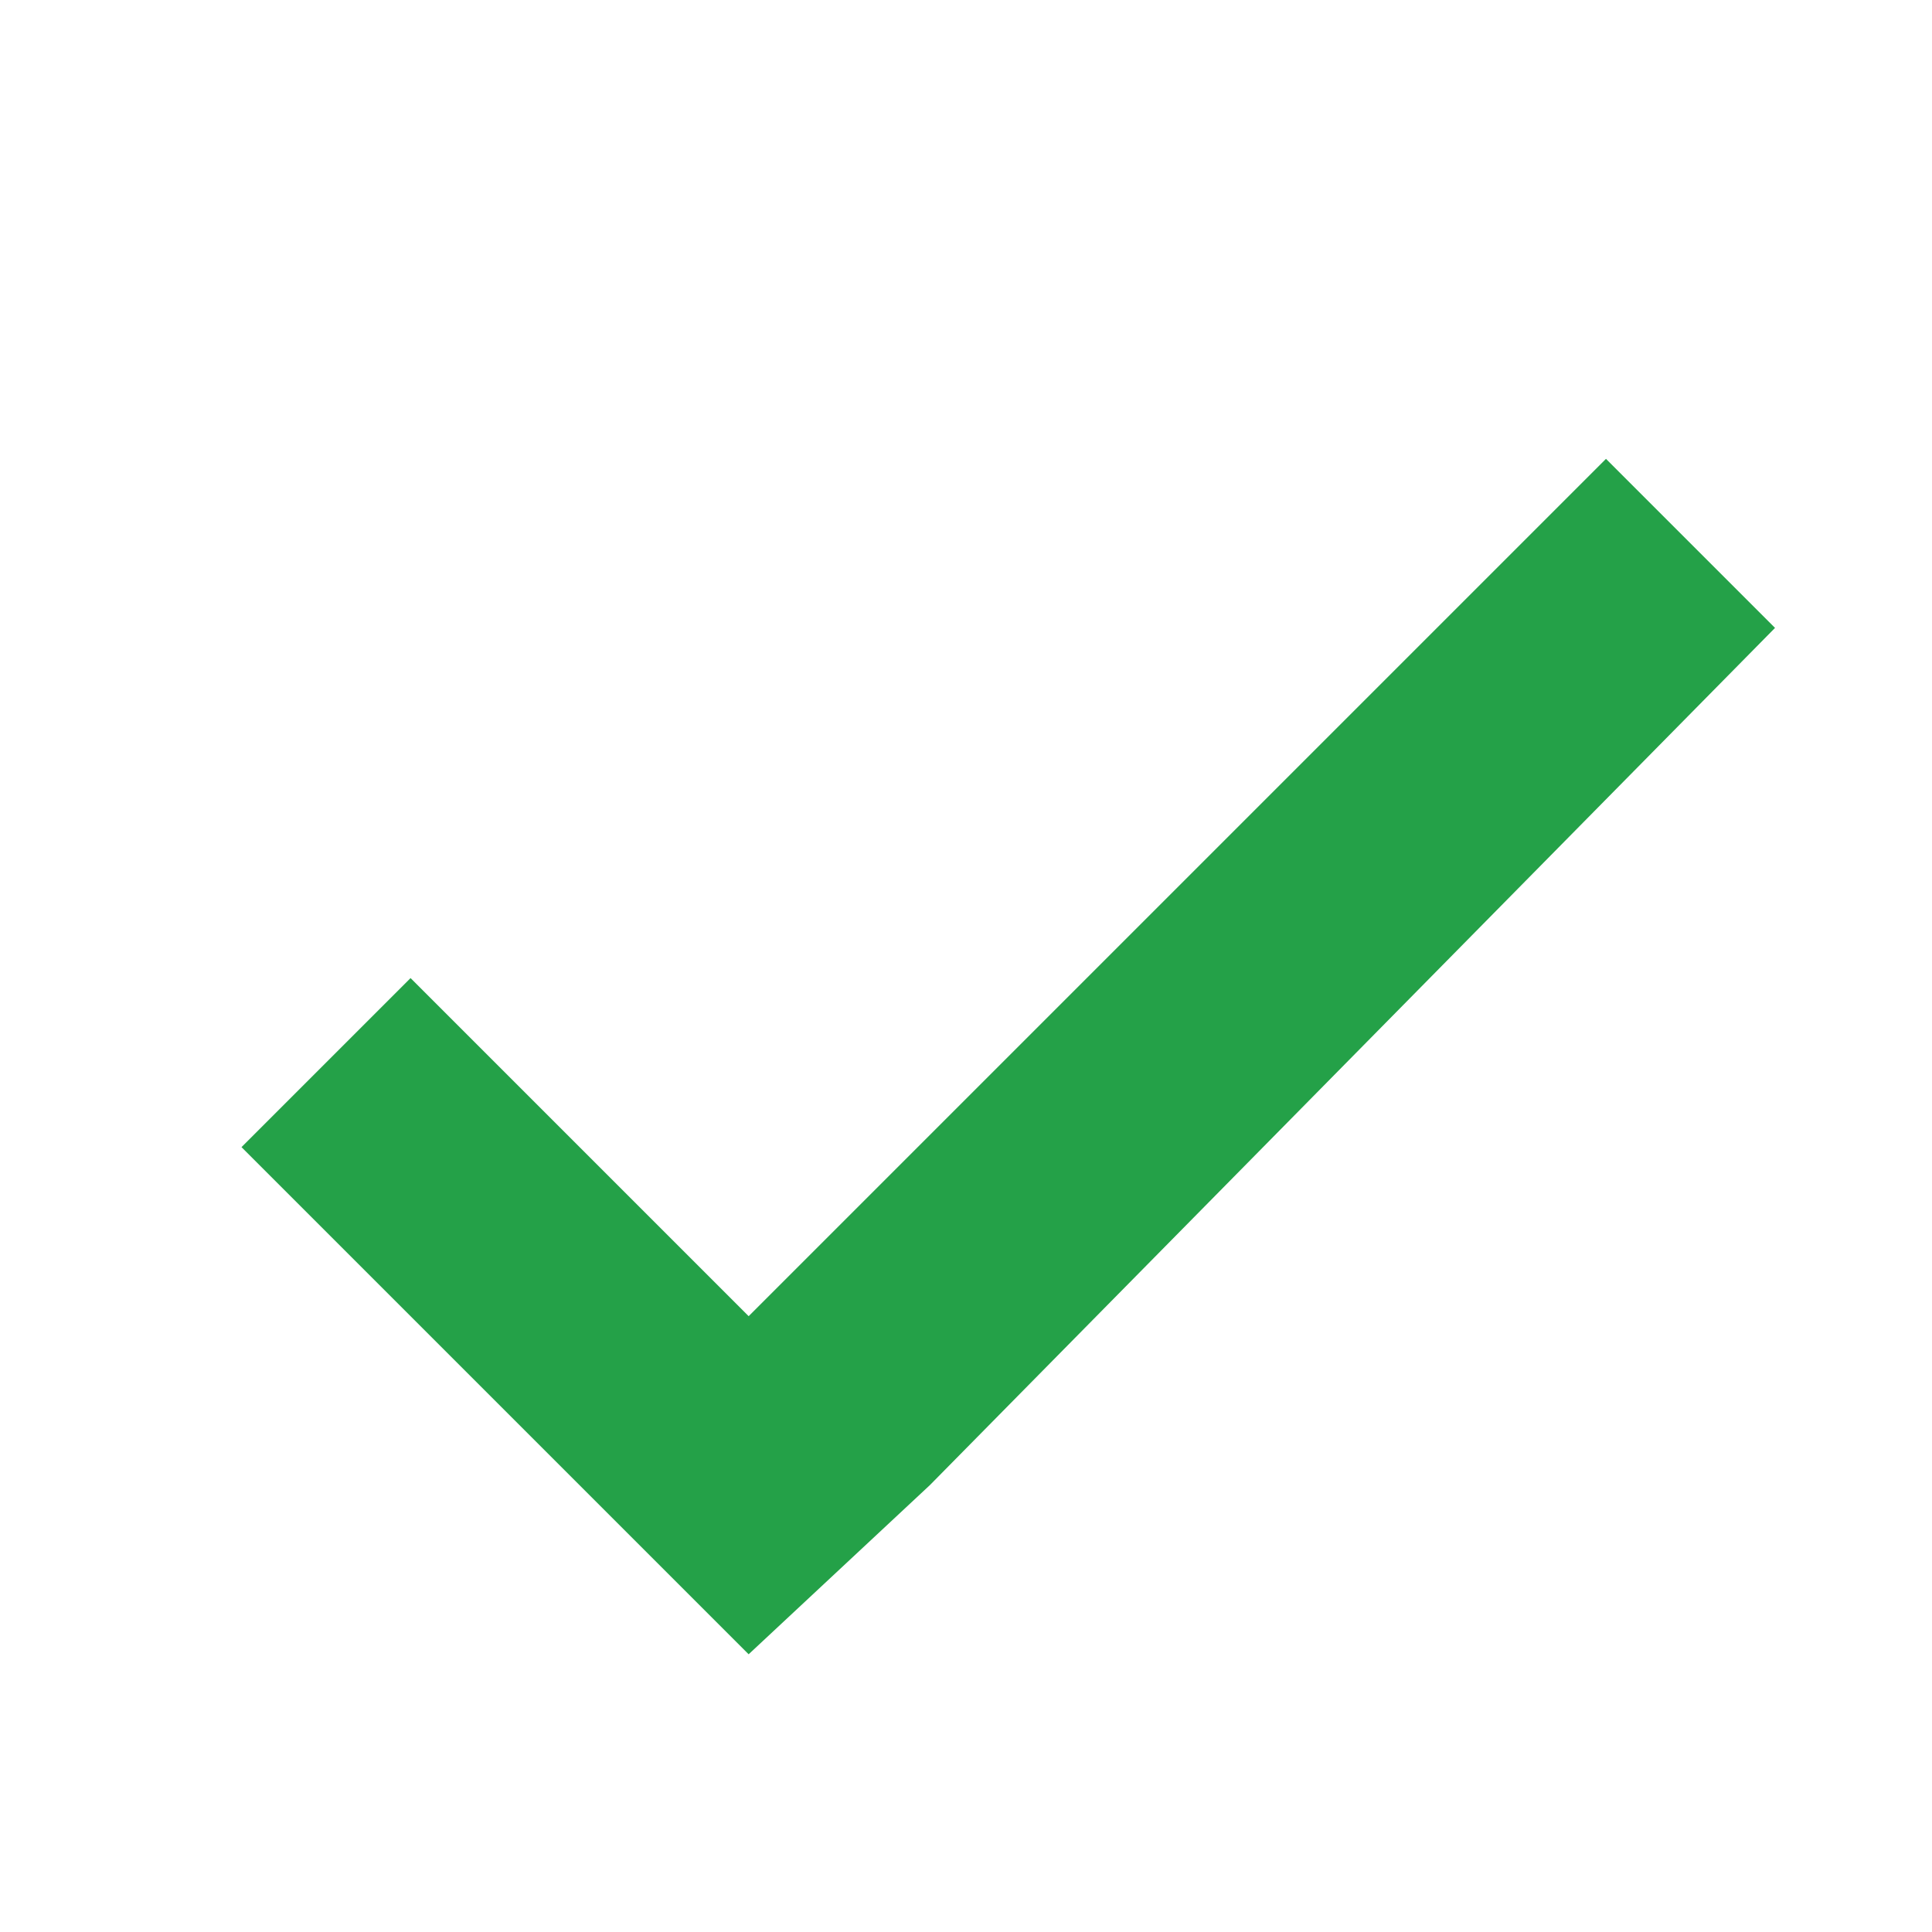 <svg version="1.1" id="레이어_1" xmlns="http://www.w3.org/2000/svg" x="0" y="0" viewBox="0 0 16 16" xml:space="preserve"><g id="check_active" transform="translate(-499 -396)"><path id="사각형_1141" d="M499 396h16v16h-16v-16z" fill="none"/></g><path fill="#24a148" d="M13.3 3.8l-7.1 7.1-2.8-2.8L2 9.5l4.2 4.2 1.5-1.4 7-7.1z"/></svg>